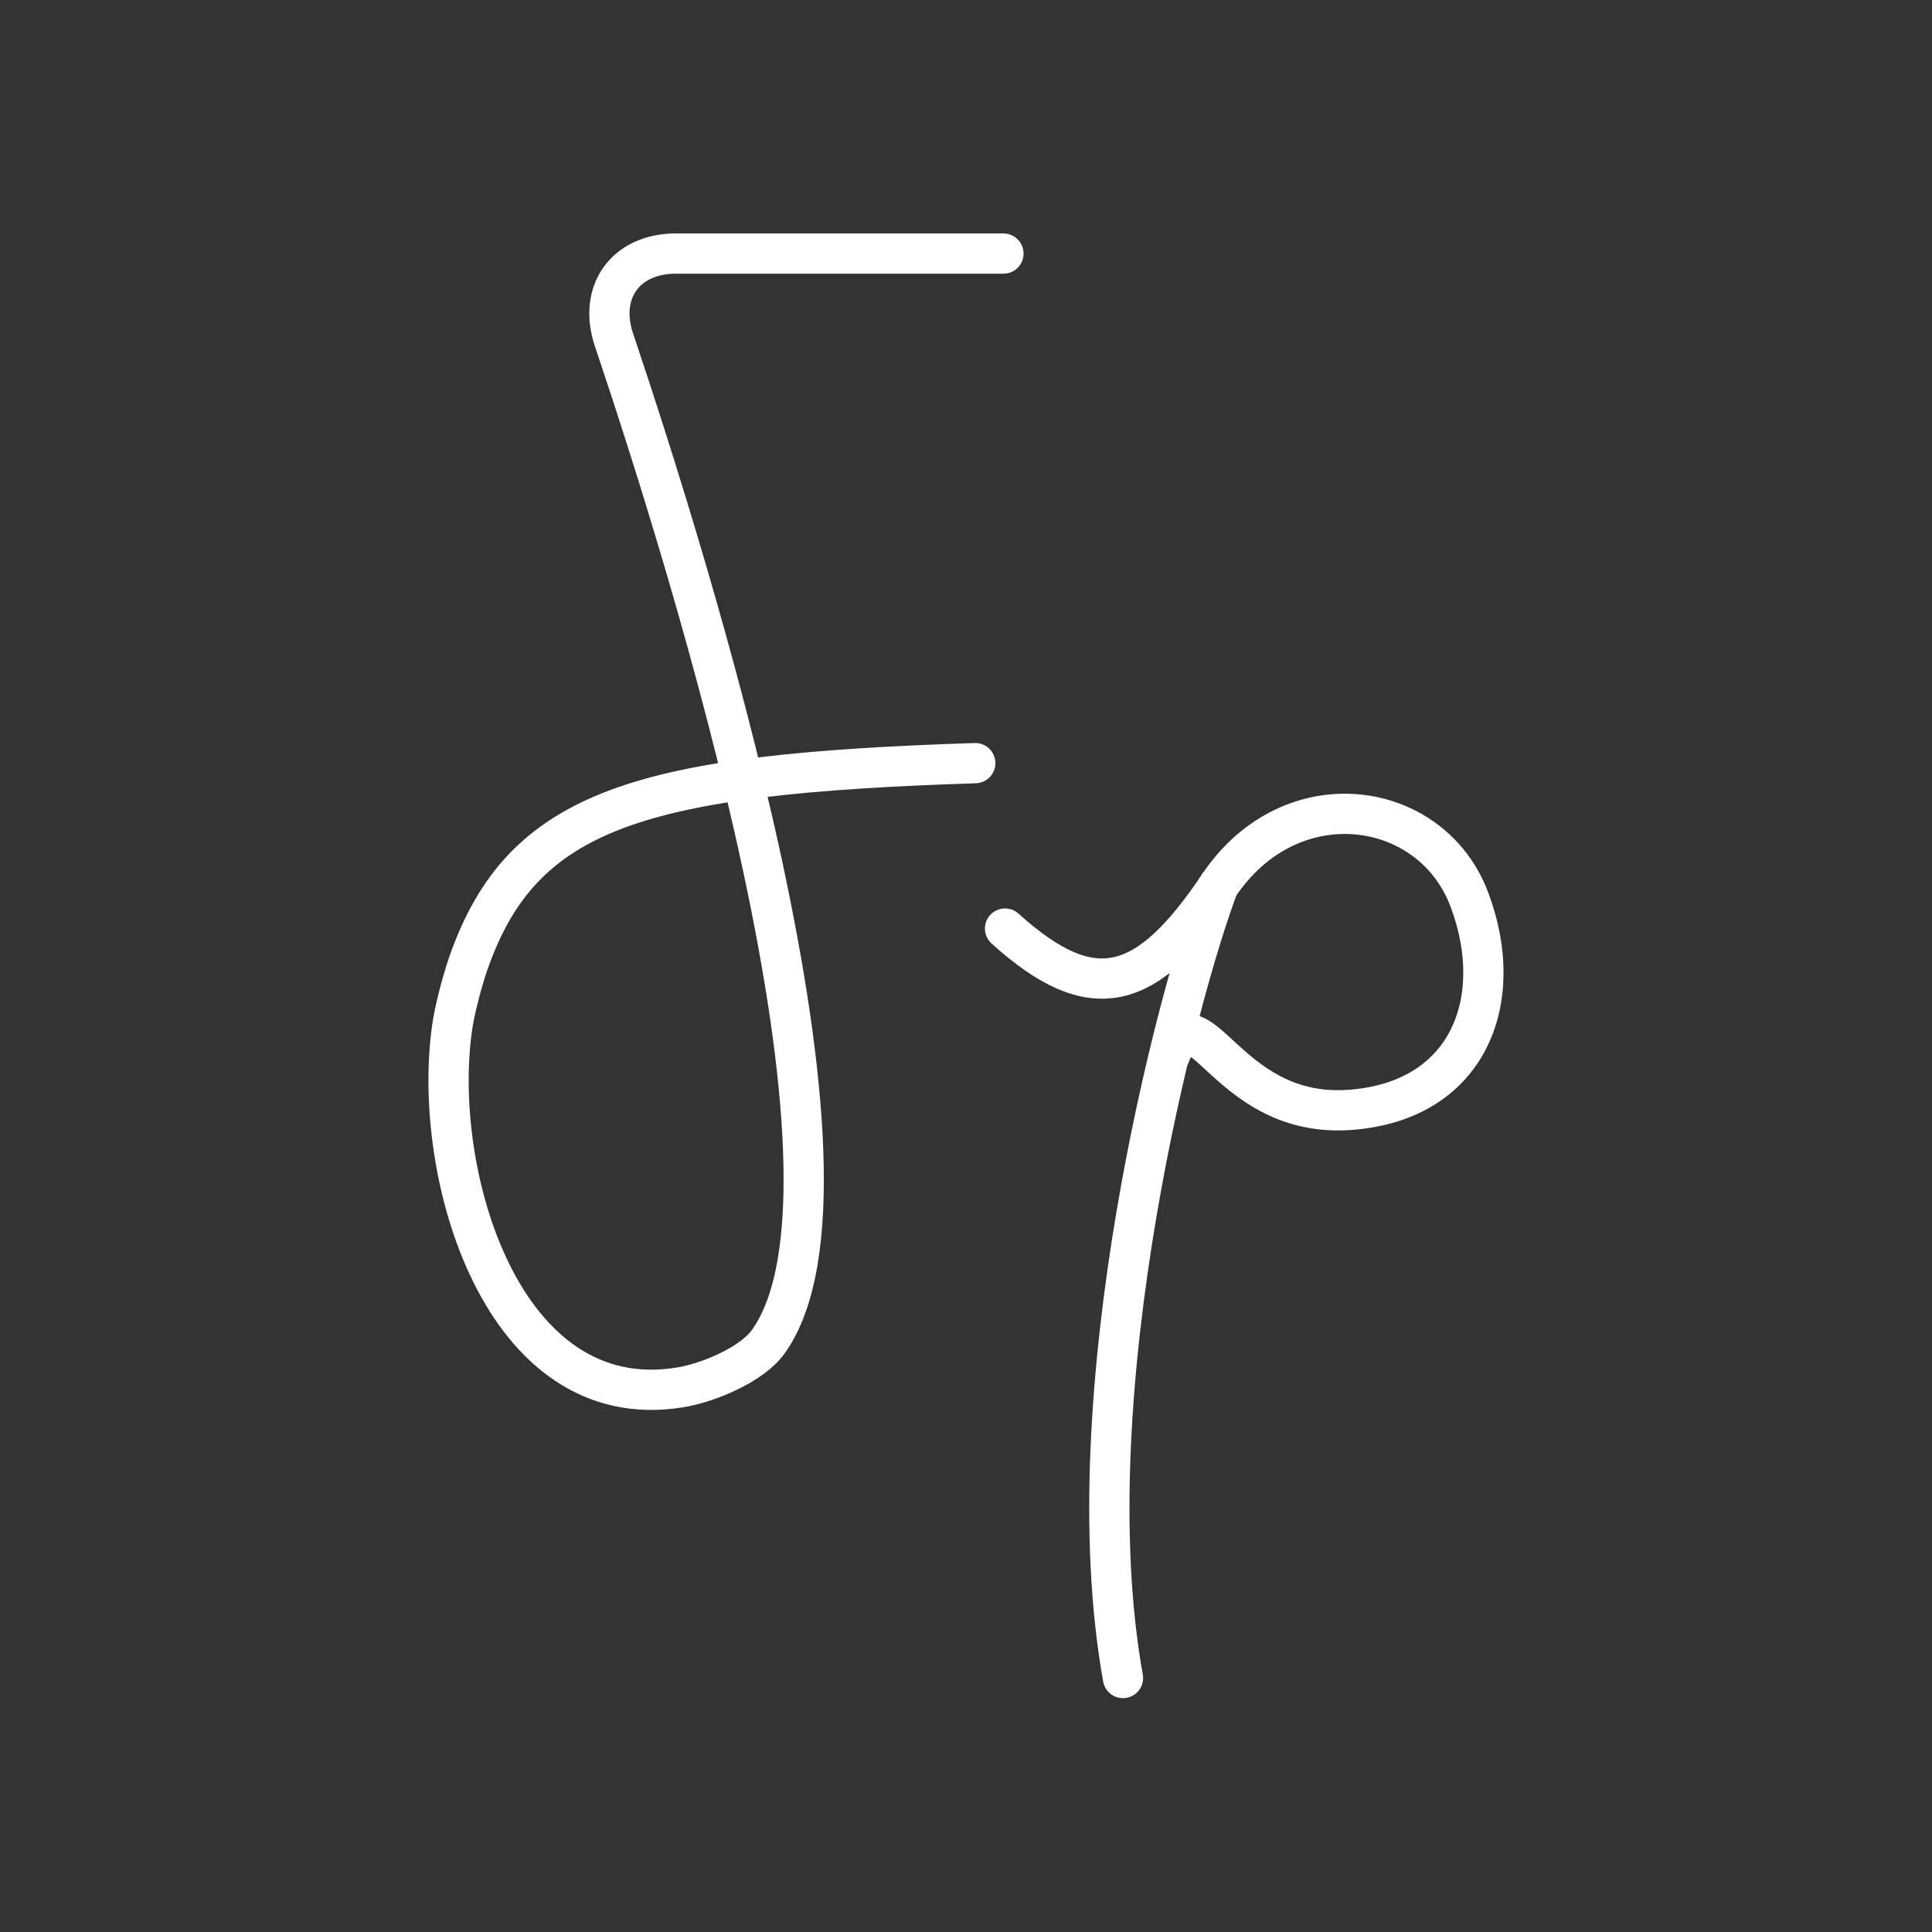 <svg xmlns="http://www.w3.org/2000/svg" width="48" height="48" viewBox="0 0 48 48"><rect x="0" y="0" width="48" height="48" fill="#333333" stroke="none"/><defs/><path fill="none" stroke="#fff" stroke-linecap="round" stroke-linejoin="round" d="M24.93 6.3h-8.14c-1.26 0-1.94.97-1.53 2.16 1.91 5.68 6.66 20.91 3.83 24.87-.4.57-1.5 1.03-2.2 1.14-4.42.72-6.17-5.3-5.66-8.92.06-.45.25-1.16.4-1.6 1.34-3.87 4.29-4.72 12.6-4.99m.74 4.11c2.17 1.96 3.52 1.6 5.31-1.07 1.8-2.68 5.3-2.15 6.23.36.94 2.5-.03 5.05-3.06 5.22m0 0c-3.03.16-3.7-3.16-4.4-1.33m1.23-4.26c-1.01 2.64-3.65 12.6-2.38 19.7"/></svg>